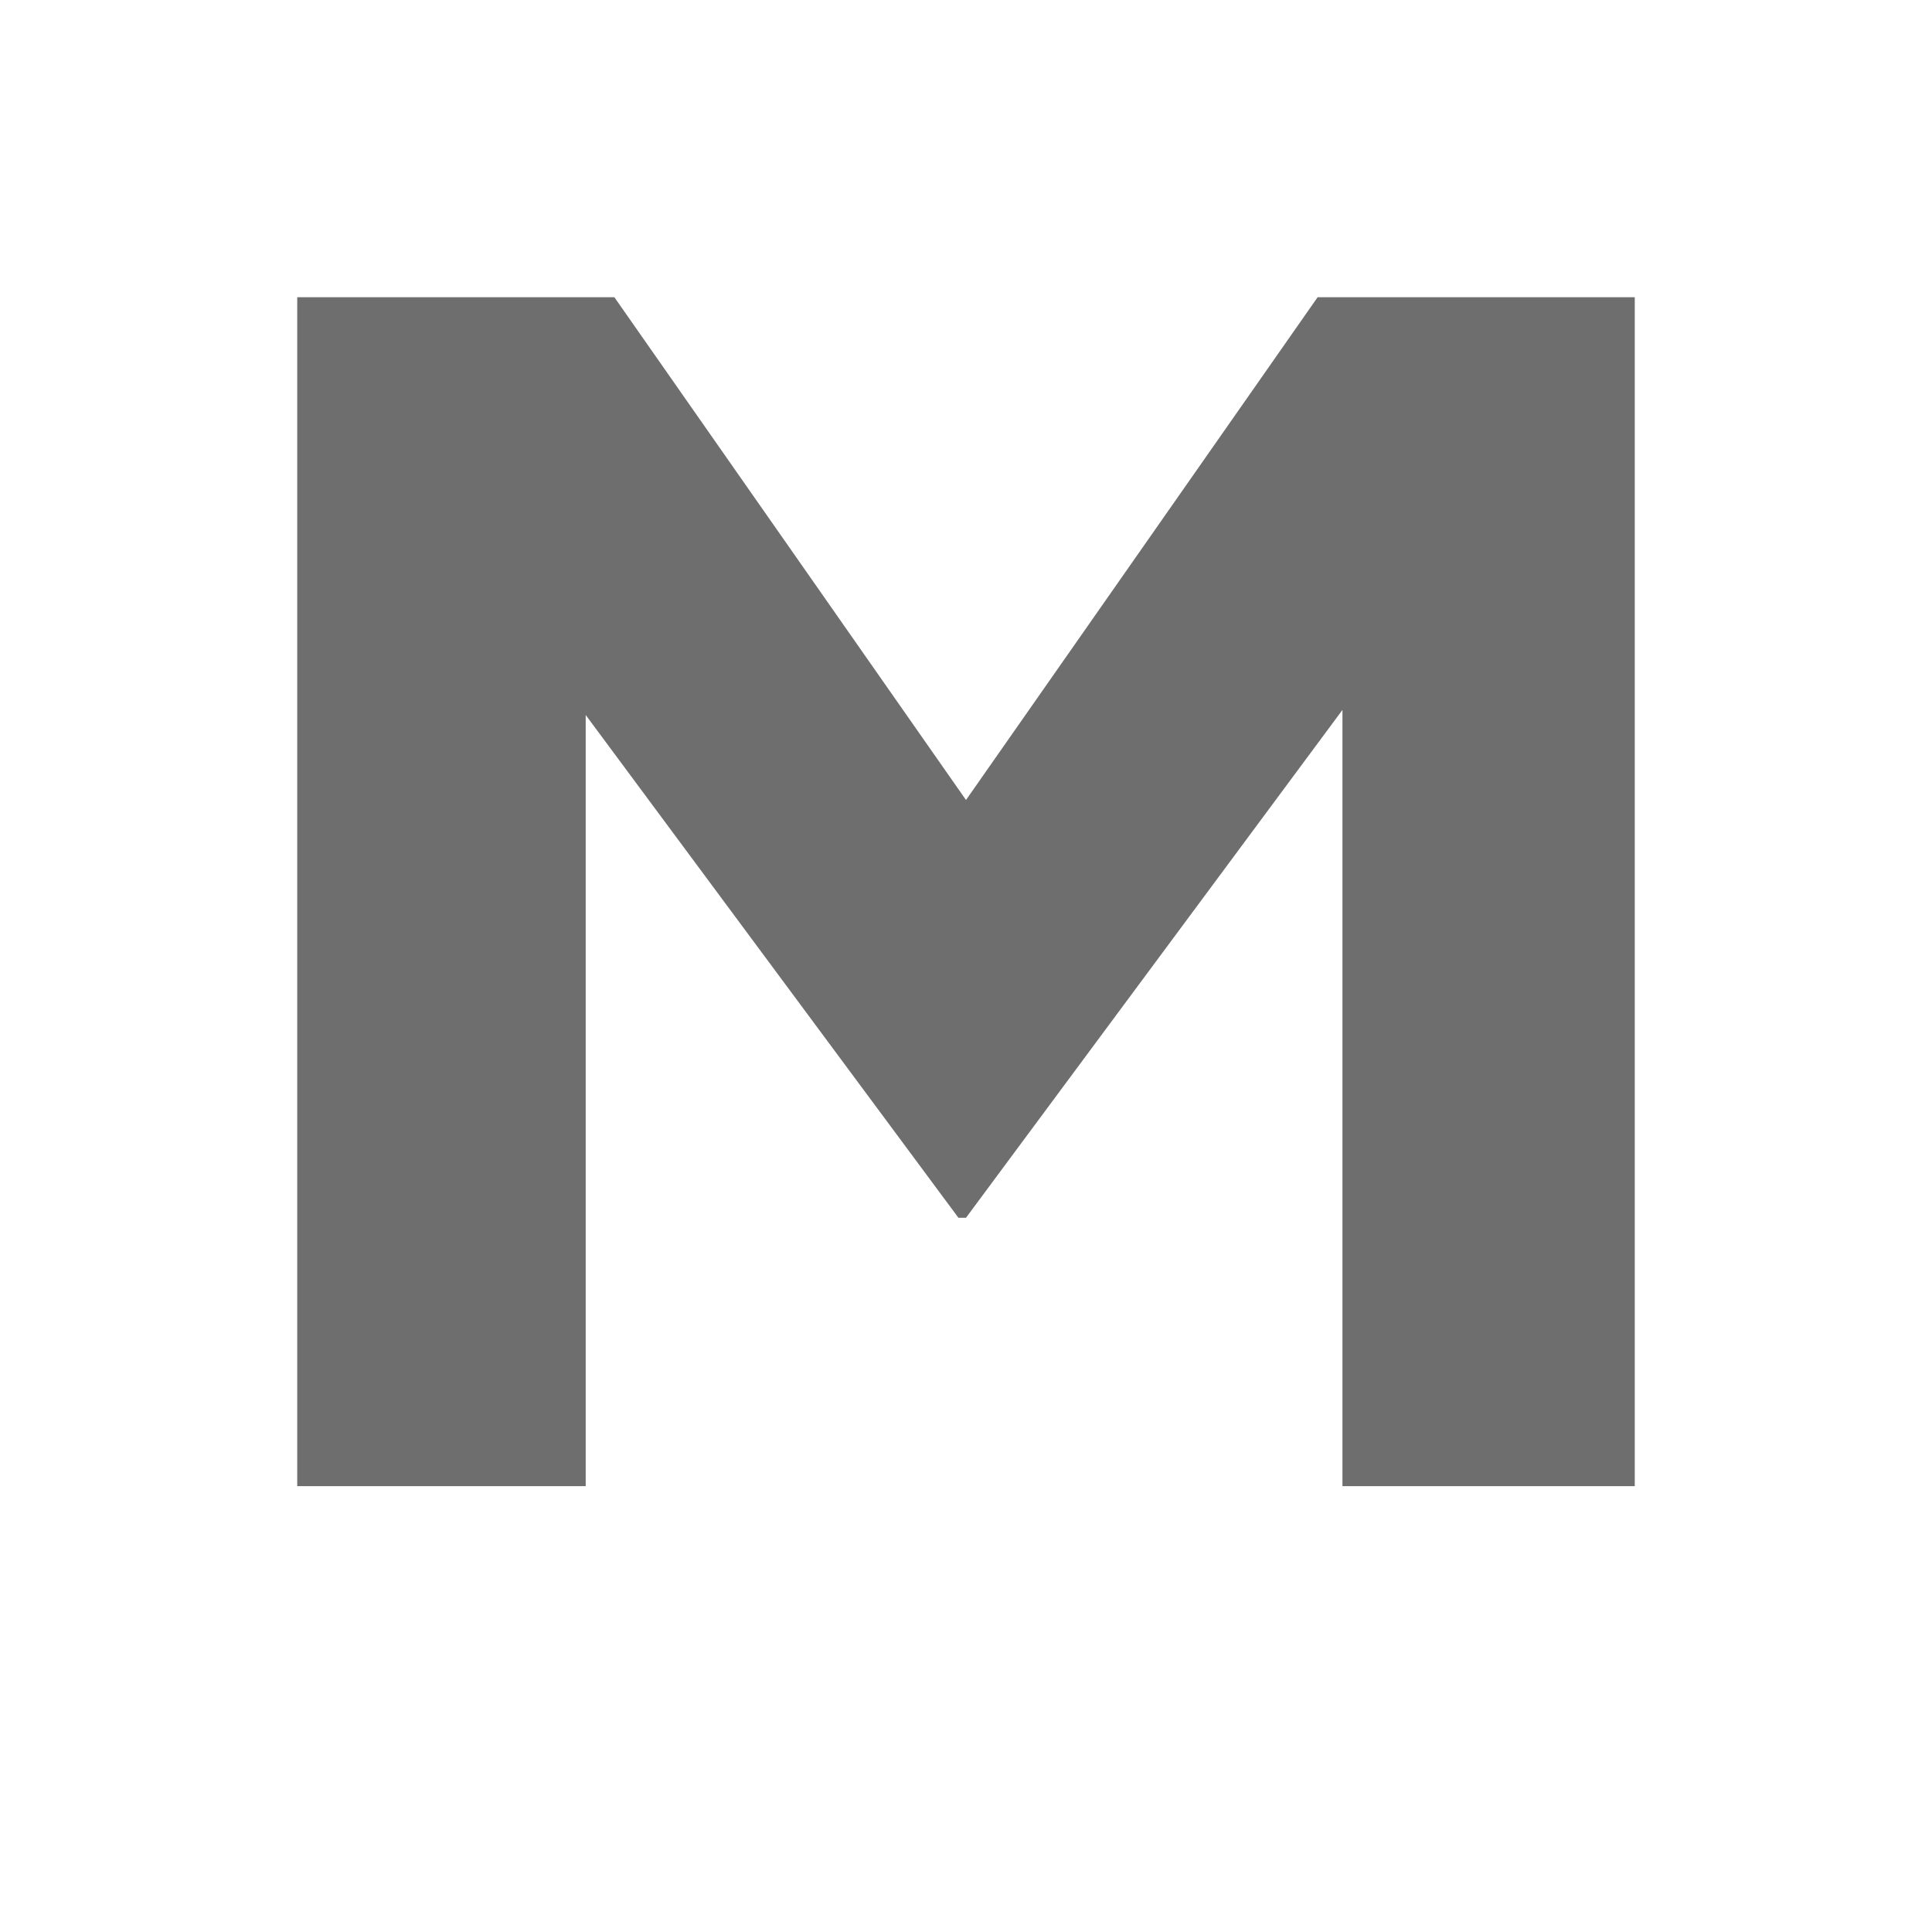 <svg xmlns="http://www.w3.org/2000/svg" width="13" height="13" viewBox="0 0 13 13"><rect id="frame" width="13" height="13" fill="none"/><path fill="#6E6E6E" fill-rule="evenodd" d="M2 10V2h2.134L6.5 5.383 8.866 2H11v8H9.033V4.777L6.5 8.194h-.051L3.941 4.811V10z"/></svg>